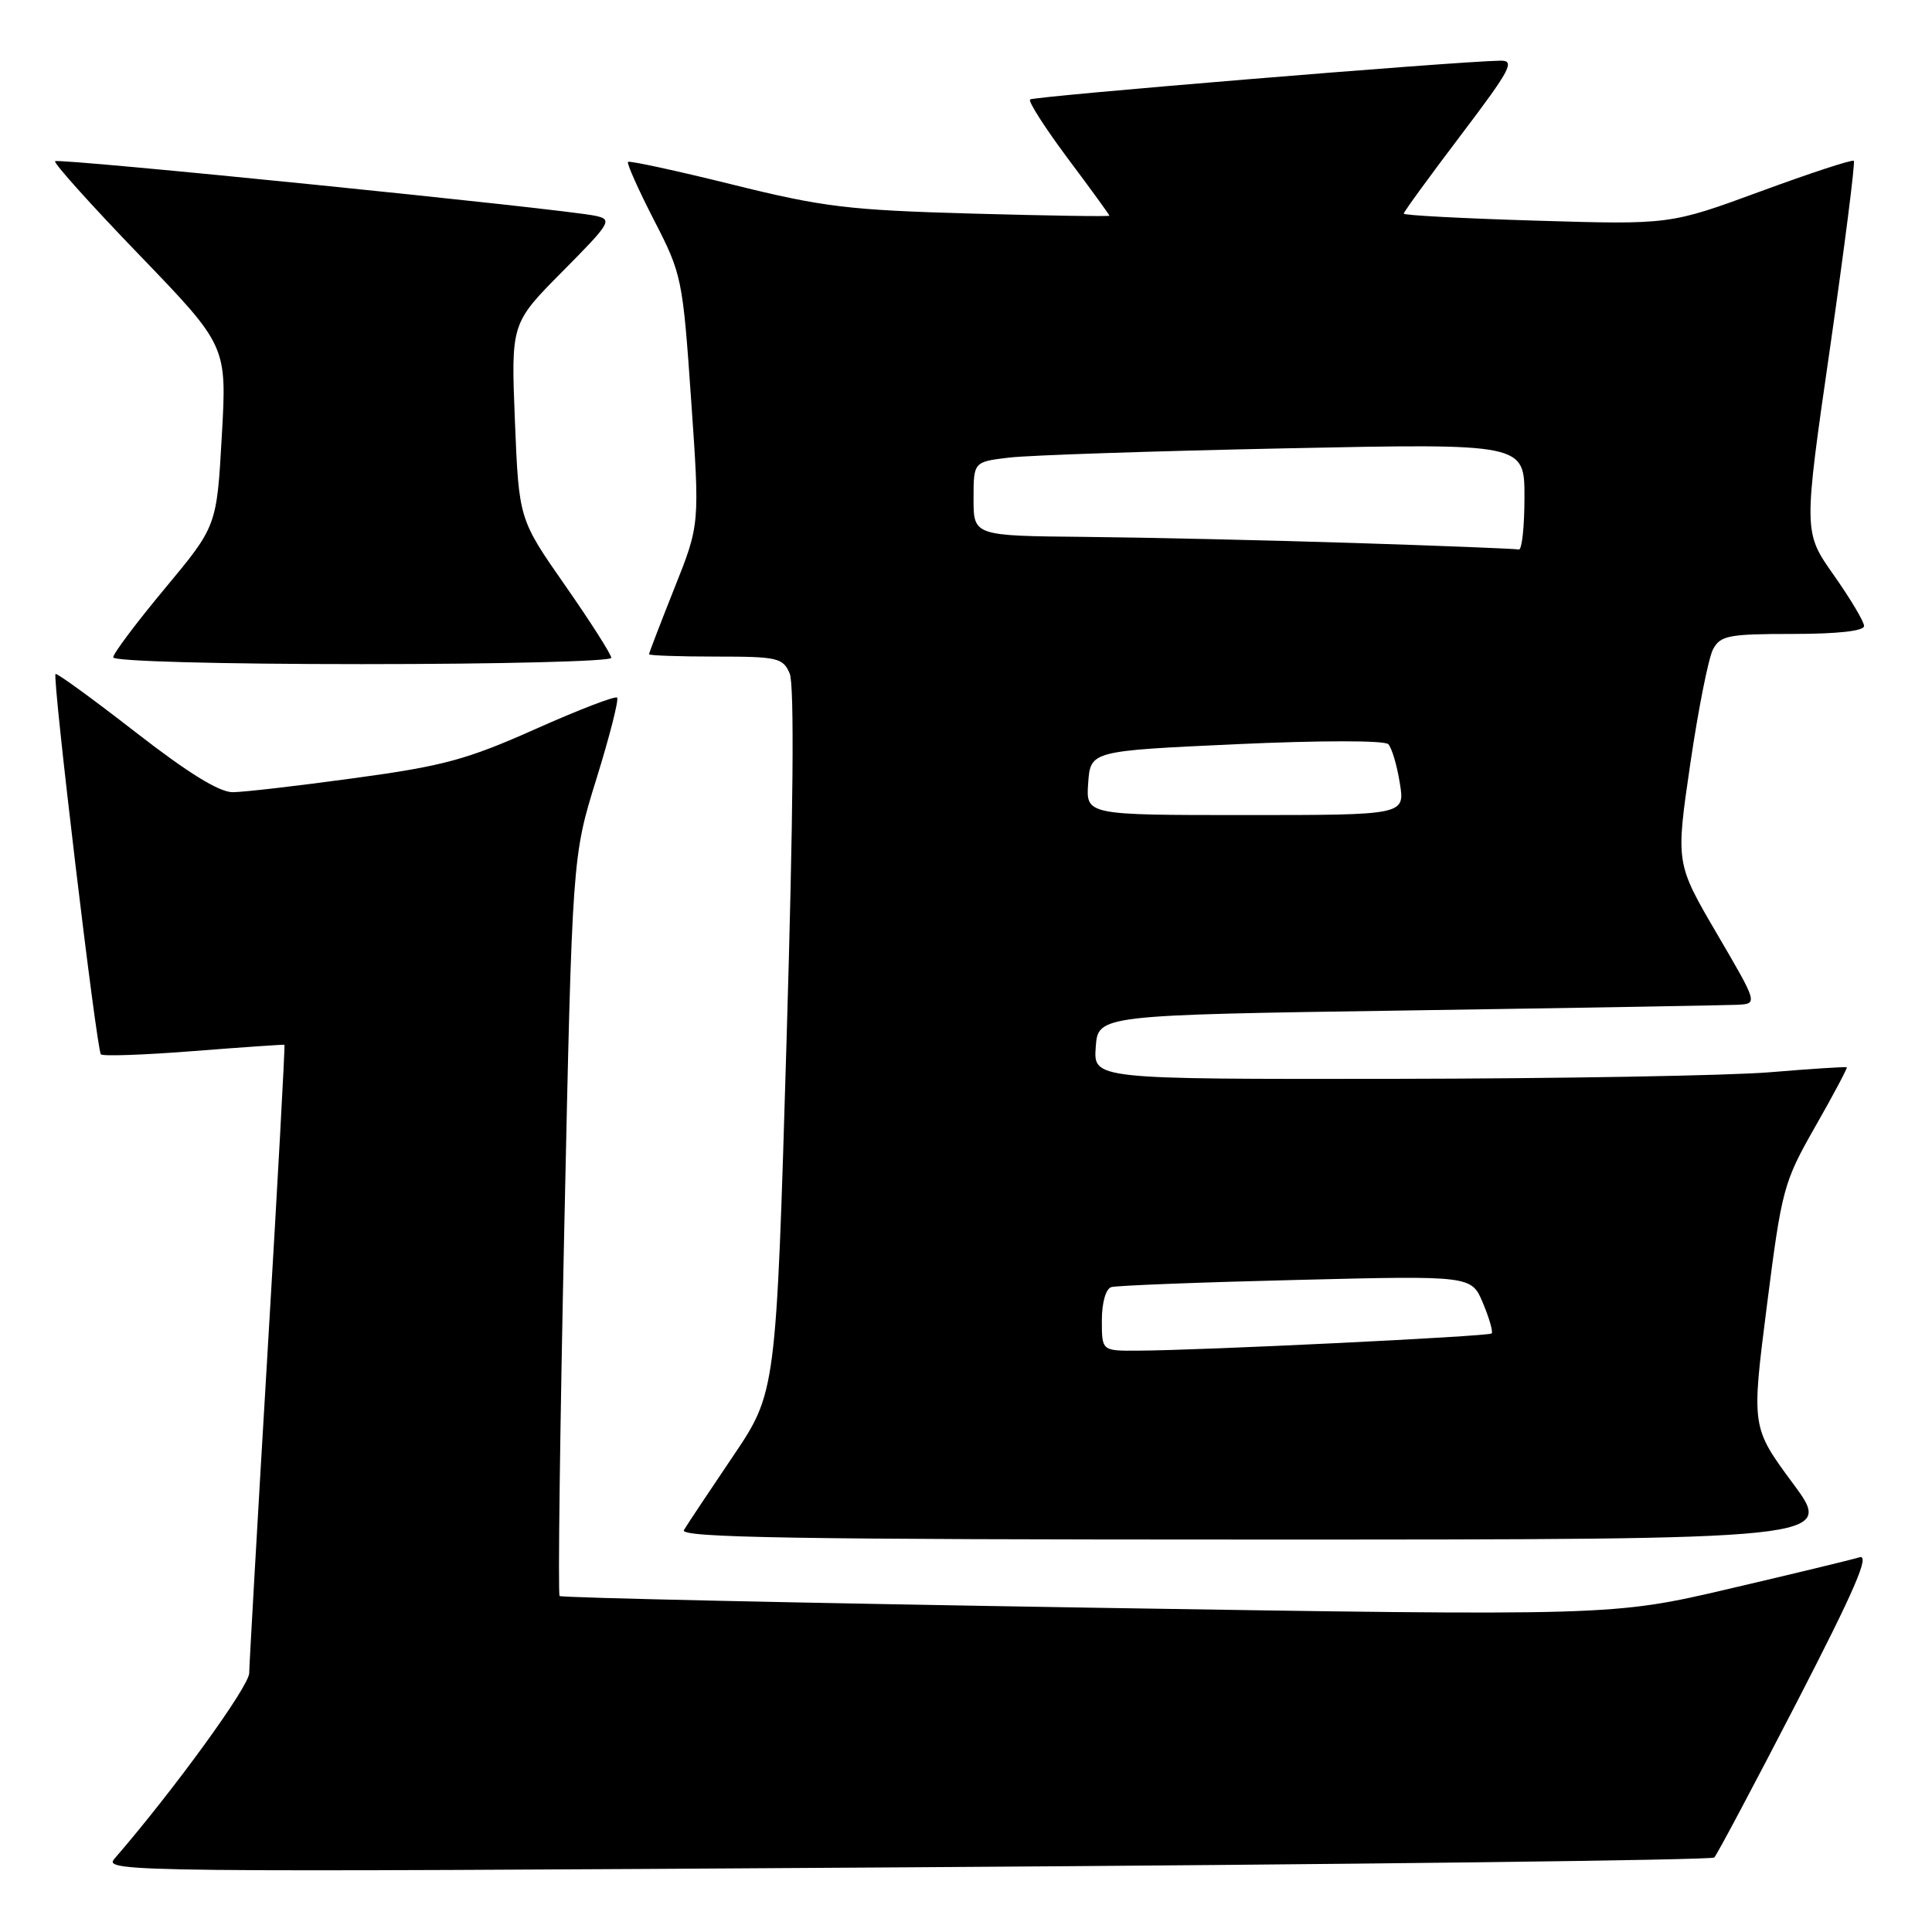 <?xml version="1.0" encoding="UTF-8" standalone="no"?>
<!DOCTYPE svg PUBLIC "-//W3C//DTD SVG 1.1//EN" "http://www.w3.org/Graphics/SVG/1.1/DTD/svg11.dtd" >
<svg xmlns="http://www.w3.org/2000/svg" xmlns:xlink="http://www.w3.org/1999/xlink" version="1.1" viewBox="0 0 256 256">
 <g >
 <path fill="currentColor"
d=" M 227.15 246.13 C 227.50 245.78 232.40 236.56 238.04 225.64 C 245.75 210.70 247.82 205.92 246.39 206.35 C 245.35 206.67 237.57 208.55 229.09 210.53 C 213.68 214.13 213.68 214.13 144.12 213.02 C 105.87 212.40 74.38 211.71 74.15 211.48 C 73.92 211.25 74.20 189.11 74.78 162.28 C 75.83 113.50 75.83 113.50 79.03 103.20 C 80.79 97.53 82.02 92.69 81.77 92.44 C 81.52 92.18 76.63 94.07 70.91 96.62 C 61.88 100.65 58.71 101.51 47.00 103.10 C 39.58 104.12 32.31 104.96 30.86 104.97 C 29.07 104.99 24.95 102.45 17.94 97.00 C 12.29 92.61 7.52 89.14 7.36 89.31 C 6.91 89.76 12.80 139.13 13.37 139.71 C 13.65 139.98 19.19 139.78 25.68 139.27 C 32.18 138.76 37.59 138.39 37.69 138.44 C 37.79 138.50 36.79 156.76 35.46 179.02 C 34.13 201.29 33.04 220.49 33.02 221.70 C 33.00 223.47 23.05 237.18 15.15 246.31 C 13.64 248.05 17.44 248.09 120.04 247.43 C 178.59 247.06 226.79 246.47 227.15 246.13 Z  M 237.57 196.56 C 232.07 189.11 232.07 189.11 234.12 173.02 C 236.10 157.49 236.33 156.66 240.54 149.26 C 242.95 145.04 244.82 141.51 244.71 141.42 C 244.59 141.33 240.00 141.62 234.50 142.08 C 229.00 142.53 206.59 142.92 184.69 142.95 C 144.89 143.00 144.89 143.00 145.19 138.75 C 145.50 134.50 145.50 134.50 186.50 133.89 C 209.05 133.55 228.72 133.21 230.22 133.14 C 232.93 133.00 232.93 133.00 227.48 123.69 C 222.04 114.38 222.04 114.38 223.97 101.22 C 225.03 93.98 226.39 87.14 226.99 86.03 C 227.96 84.21 229.05 84.00 237.54 84.00 C 243.47 84.00 247.00 83.61 247.00 82.95 C 247.00 82.37 245.19 79.34 242.98 76.20 C 238.96 70.50 238.96 70.50 242.49 46.09 C 244.42 32.66 245.84 21.51 245.64 21.31 C 245.44 21.11 239.88 22.93 233.28 25.36 C 221.28 29.77 221.28 29.77 203.64 29.24 C 193.94 28.95 186.00 28.53 186.00 28.31 C 186.00 28.08 189.39 23.43 193.54 17.95 C 200.20 9.16 200.81 8.00 198.79 8.04 C 192.94 8.13 136.91 12.76 136.49 13.18 C 136.22 13.44 138.48 16.96 141.50 21.01 C 144.53 25.05 147.00 28.46 147.00 28.58 C 147.00 28.71 138.79 28.58 128.75 28.30 C 112.42 27.84 109.08 27.44 97.03 24.45 C 89.62 22.61 83.40 21.27 83.21 21.45 C 83.03 21.64 84.57 25.10 86.65 29.15 C 90.35 36.33 90.46 36.87 91.58 53.00 C 92.73 69.50 92.73 69.50 89.36 77.94 C 87.51 82.59 86.00 86.53 86.00 86.69 C 86.00 86.86 89.98 87.00 94.84 87.00 C 103.05 87.00 103.75 87.16 104.64 89.25 C 105.27 90.71 105.12 107.77 104.22 138.00 C 102.84 184.50 102.84 184.50 97.10 193.00 C 93.94 197.68 91.02 202.06 90.62 202.75 C 90.03 203.75 105.48 204.00 166.48 204.00 C 243.08 204.00 243.08 204.00 237.57 196.56 Z  M 81.00 87.17 C 81.00 86.72 78.25 82.40 74.88 77.57 C 68.76 68.80 68.76 68.80 68.23 55.82 C 67.71 42.85 67.71 42.85 74.52 35.98 C 80.94 29.51 81.19 29.09 78.91 28.60 C 74.74 27.69 7.74 20.92 7.30 21.36 C 7.07 21.59 12.10 27.19 18.48 33.80 C 30.07 45.83 30.07 45.83 29.39 57.77 C 28.72 69.72 28.72 69.72 21.86 77.96 C 18.09 82.49 15.00 86.60 15.00 87.10 C 15.00 87.62 29.07 88.00 48.00 88.00 C 66.15 88.00 81.00 87.63 81.00 87.17 Z  M 146.00 174.97 C 146.00 172.62 146.52 170.78 147.25 170.55 C 147.94 170.34 158.96 169.91 171.74 169.60 C 194.98 169.02 194.98 169.02 196.50 172.67 C 197.34 174.67 197.86 176.48 197.65 176.69 C 197.26 177.08 159.32 178.93 150.75 178.97 C 146.00 179.00 146.00 179.00 146.00 174.97 Z  M 144.19 103.75 C 144.50 99.50 144.50 99.50 163.81 98.61 C 175.02 98.10 183.48 98.10 183.96 98.61 C 184.42 99.10 185.11 101.41 185.48 103.75 C 186.18 108.00 186.18 108.00 165.03 108.00 C 143.89 108.00 143.89 108.00 144.19 103.75 Z  M 179.50 71.95 C 167.95 71.58 151.86 71.22 143.75 71.14 C 129.00 71.00 129.00 71.00 129.00 66.09 C 129.00 61.19 129.00 61.19 133.75 60.63 C 136.36 60.32 152.79 59.77 170.25 59.41 C 202.00 58.75 202.00 58.75 202.00 65.88 C 202.00 69.79 201.66 72.92 201.25 72.81 C 200.84 72.71 191.05 72.32 179.50 71.95 Z "/>
</g>
</svg>